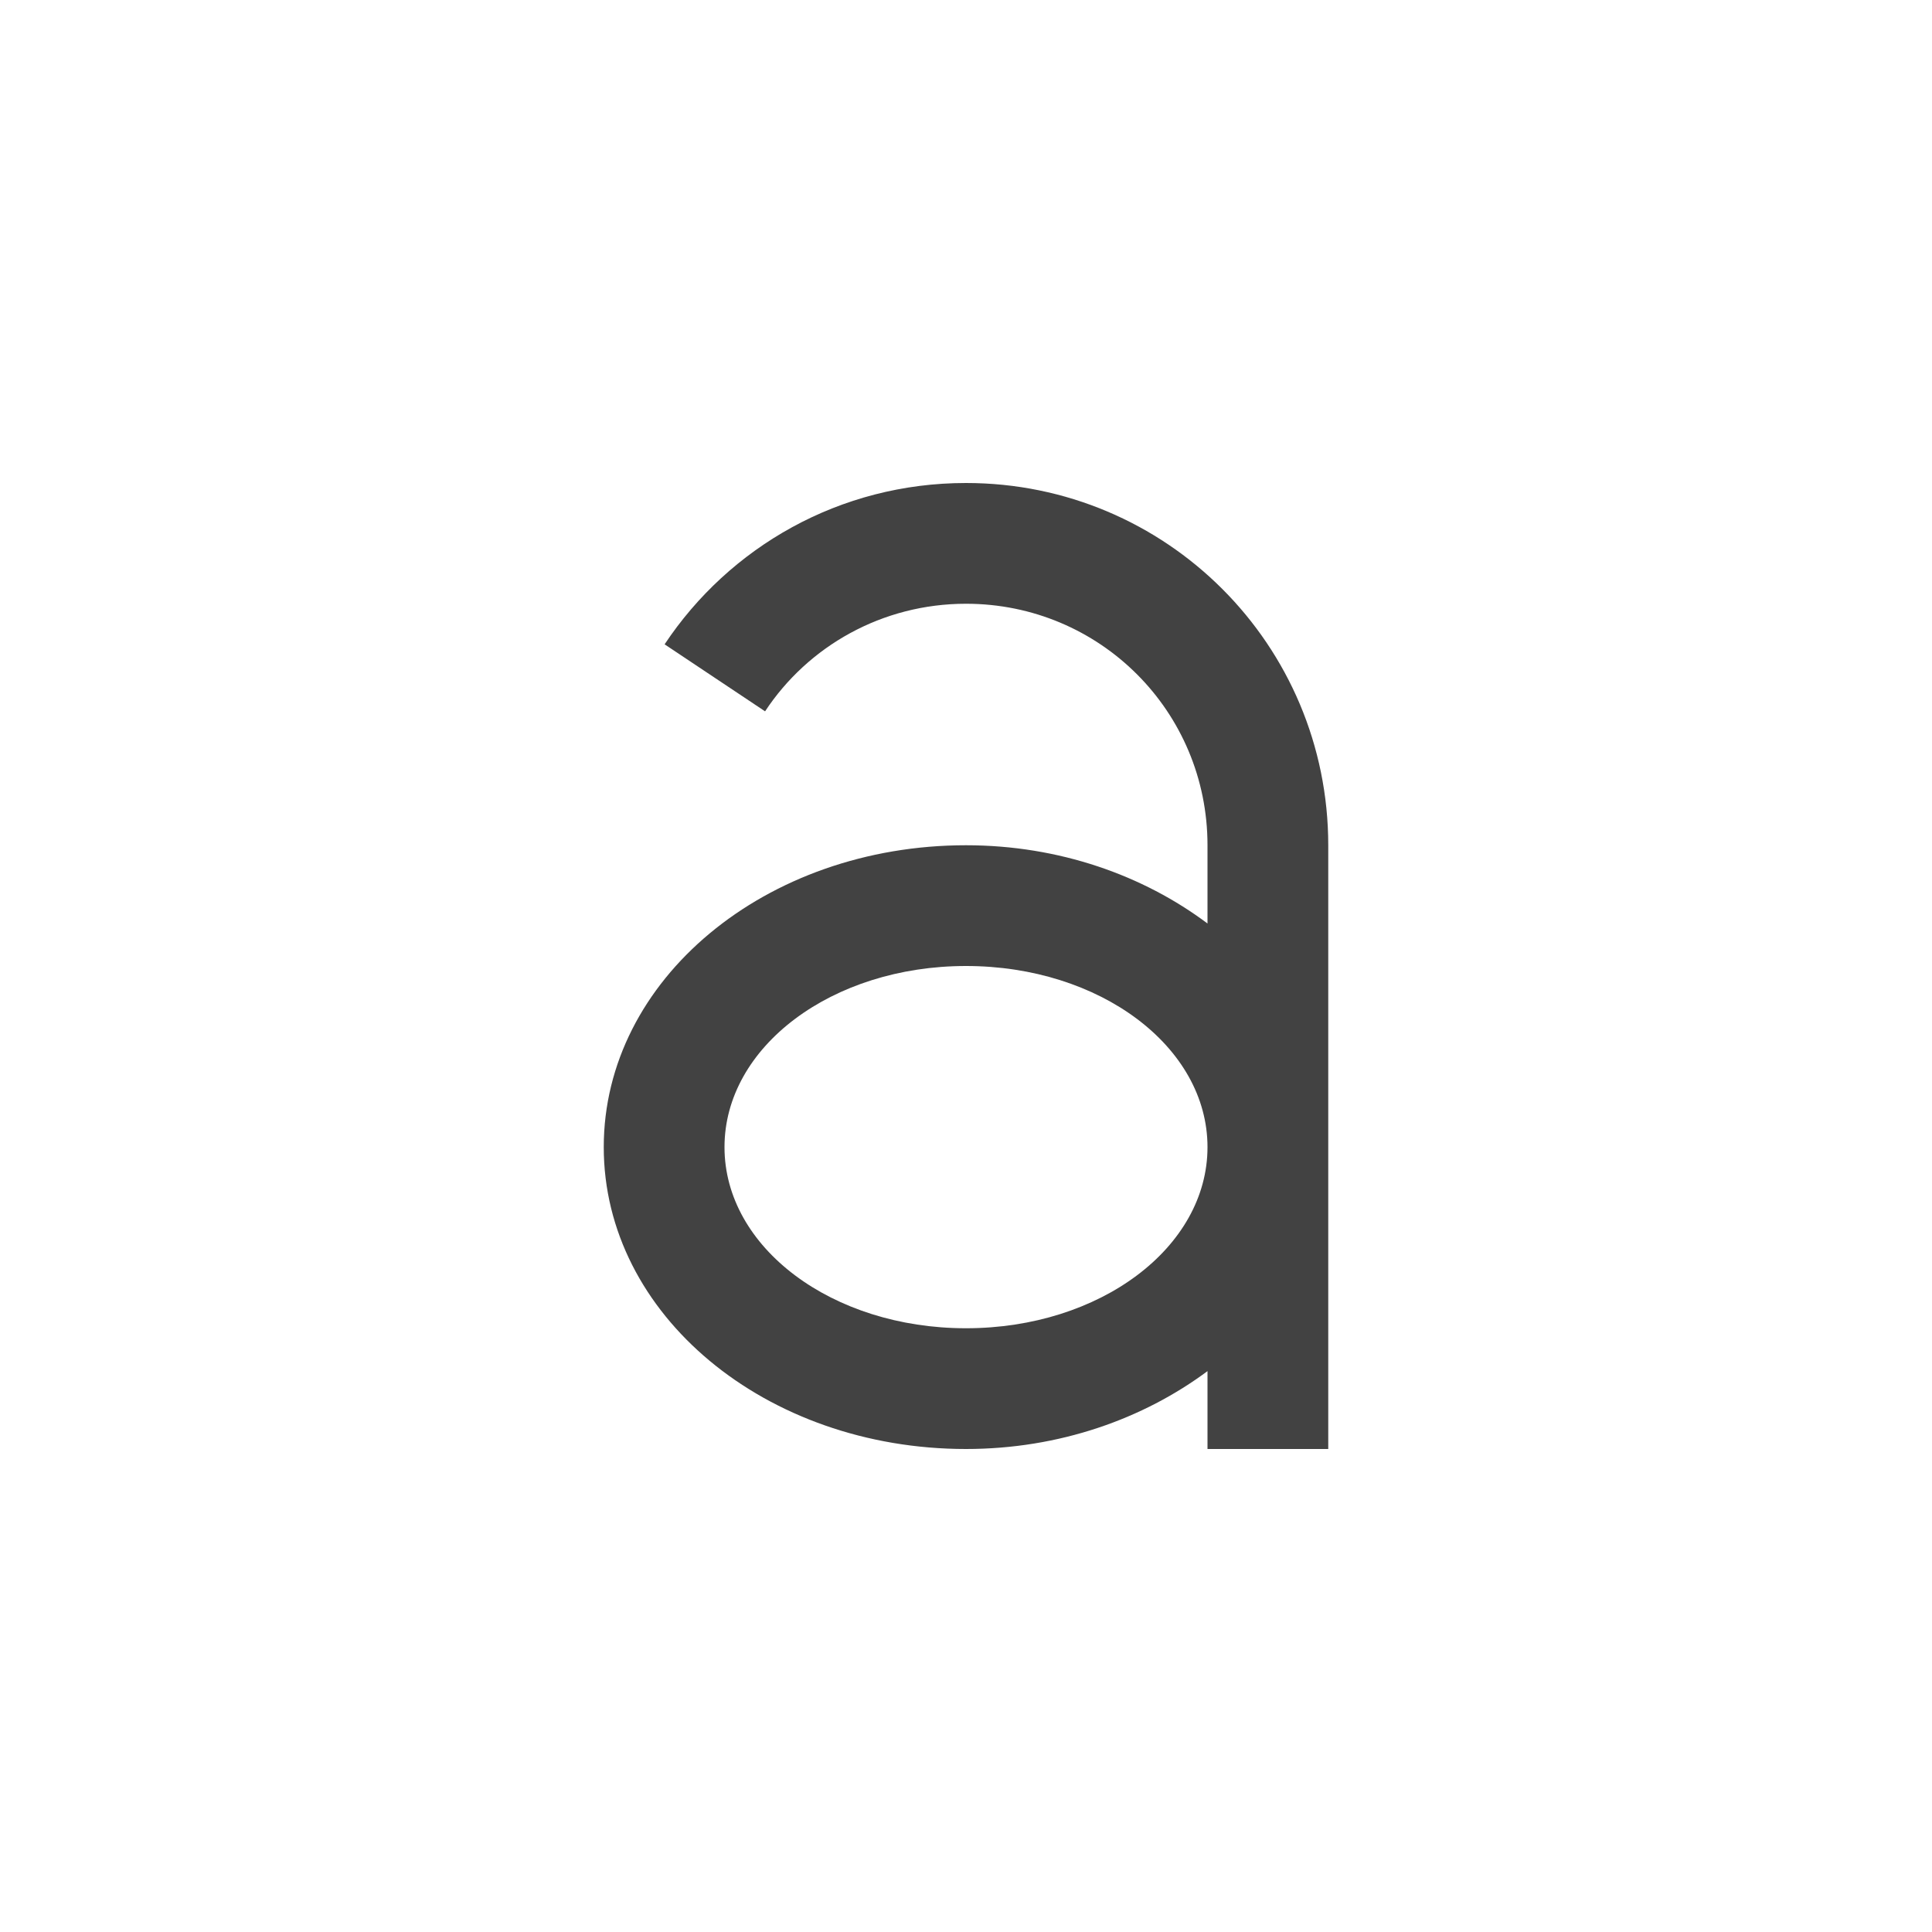 
<svg xmlns="http://www.w3.org/2000/svg" xmlns:xlink="http://www.w3.org/1999/xlink" width="16px" height="16px" viewBox="0 0 16 16" version="1.1">
<g id="surface1">
<defs>
  <style id="current-color-scheme" type="text/css">
   .ColorScheme-Text { color:#424242; } .ColorScheme-Highlight { color:#eeeeee; }
  </style>
 </defs>
<path style="fill:currentColor" class="ColorScheme-Text" d="M 8 4 C 6.953 4 6.039 4.531 5.504 5.336 L 6.336 5.891 C 6.691 5.352 7.305 5 8 5 C 9.109 5 10 5.891 10 7 L 10 7.648 C 9.469 7.25 8.773 7 8 7 C 6.34 7 5 8.113 5 9.5 C 5 10.887 6.34 12 8 12 C 8.773 12 9.469 11.75 10 11.355 L 10 12 L 11 12 L 11 7 C 11 5.34 9.66 4 8 4 Z M 8 8 C 9.109 8 10 8.668 10 9.5 C 10 10.332 9.109 11 8 11 C 6.891 11 6 10.332 6 9.5 C 6 8.668 6.891 8 8 8 Z M 8 8 "/>
</g>
</svg>
